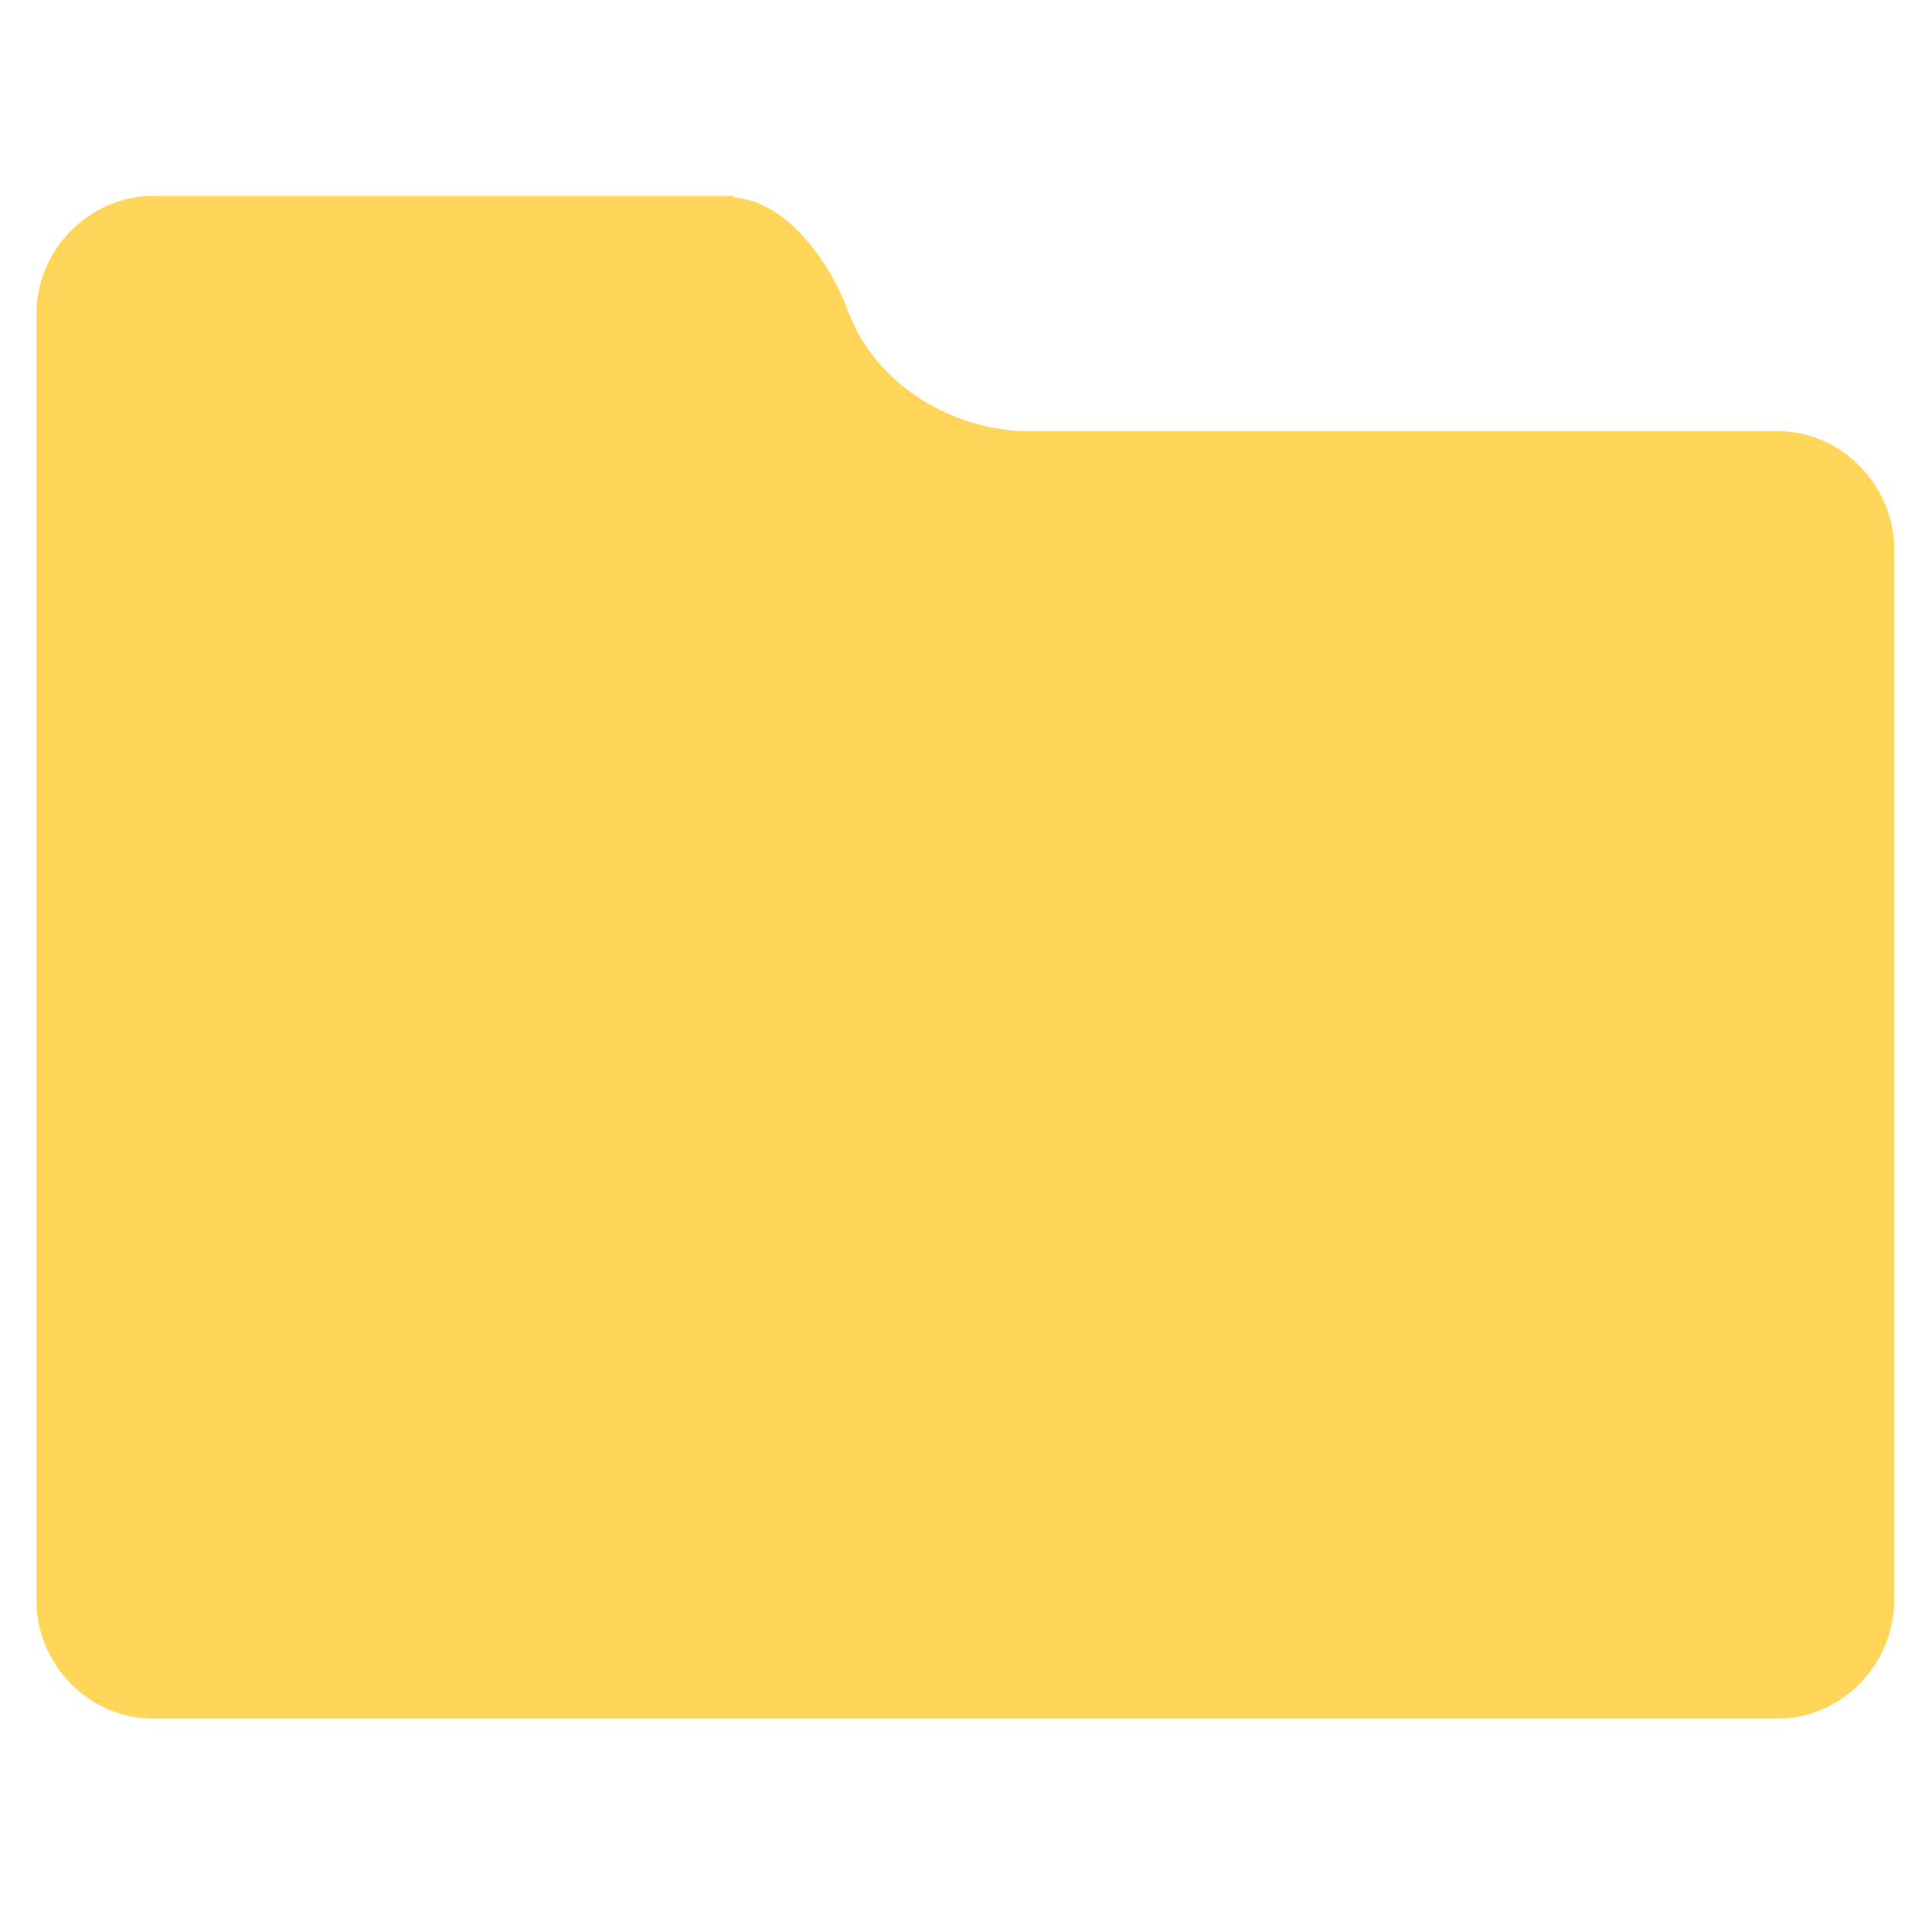 <?xml version="1.0" standalone="no"?><!DOCTYPE svg PUBLIC "-//W3C//DTD SVG 1.1//EN"
  "http://www.w3.org/Graphics/SVG/1.1/DTD/svg11.dtd">
<svg t="1555315190460" class="icon" style="" viewBox="0 0 1025 1024" version="1.1" xmlns="http://www.w3.org/2000/svg"
     p-id="2055" xmlns:xlink="http://www.w3.org/1999/xlink" width="200.195" height="200">
<defs>
  <style type="text/css"></style>
</defs>
<path
  d="M450.516 166.4c13.6 36 52 60.8 92 62.4 11.2 0 12.8 0 23.2 0l8 0 369.6 0c33.6 0 61.6 28.8 61.6 62.4l0 248 0 124 0 186.4c0 33.6-28 62.4-61.6 62.4L80.916 912c-33.6 0-61.6-28.8-61.6-62.4L19.316 166.4c0-33.6 28-62.4 61.6-62.4l308 0M388.916 104.8 388.916 104.8c29.6 1.6 53.6 37.6 61.6 62.4"
  p-id="2056" fill="#ffd659"></path>
</svg>
